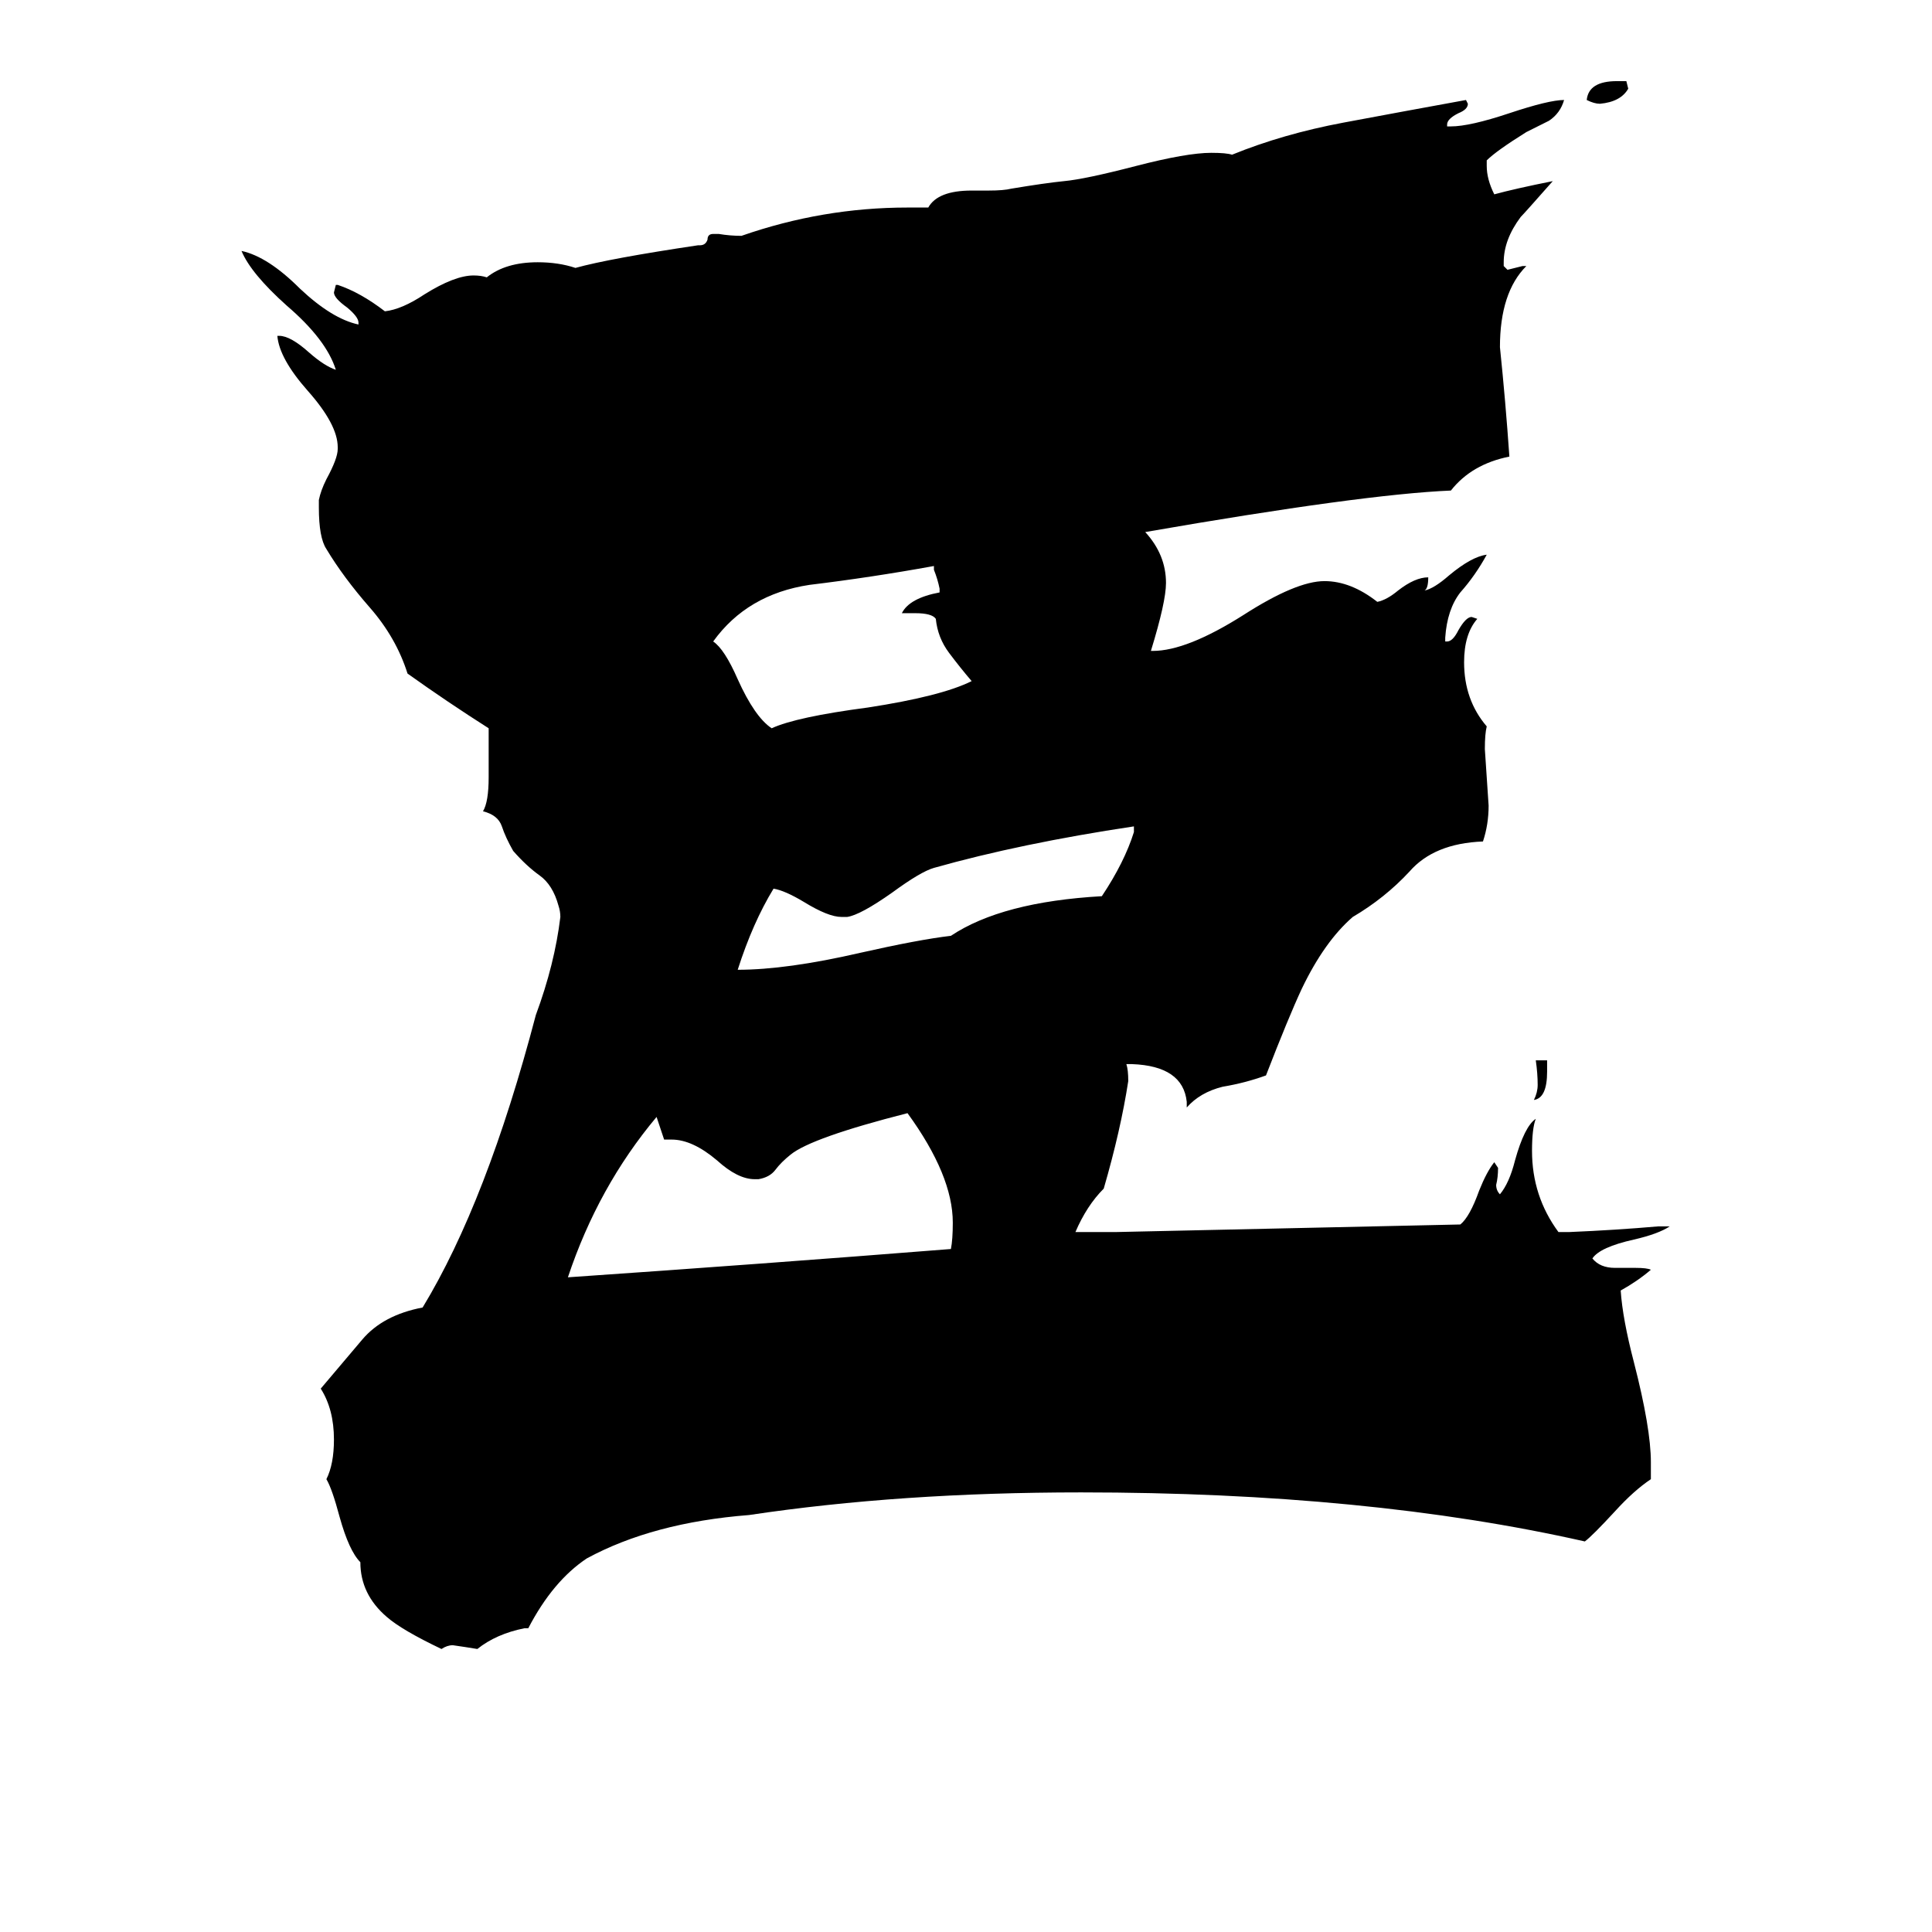 <svg xmlns="http://www.w3.org/2000/svg" viewBox="0 -800 1024 1024">
	<path fill="#000000" d="M820 -238V-232Q820 -218 813 -217Q815 -221 815 -225Q815 -231 814 -238ZM857 -757H862L863 -753Q859 -746 848 -745Q845 -745 841 -747Q842 -757 857 -757ZM601 -359V-362Q541 -353 495 -340Q488 -338 473 -327Q456 -315 449 -314H446Q439 -314 426 -322Q416 -328 410 -329Q399 -311 391 -286Q417 -286 456 -295Q487 -302 504 -304Q531 -322 584 -325Q596 -343 601 -359ZM498 -486V-488Q497 -493 495 -498V-500Q462 -494 429 -490Q396 -485 378 -460Q384 -456 391 -440Q400 -420 409 -414Q422 -420 460 -425Q499 -431 515 -439Q509 -446 503 -454Q497 -462 496 -472Q494 -475 485 -475H478Q482 -483 498 -486ZM402 -175H400Q391 -175 380 -185Q367 -196 356 -196H352Q350 -202 348 -208Q317 -171 301 -123Q403 -130 504 -138Q505 -143 505 -152Q505 -177 481 -210Q430 -197 419 -188Q414 -184 411 -180Q408 -176 402 -175ZM875 -25V-16Q866 -10 856 1Q844 14 840 17Q725 -9 573 -9Q477 -9 397 3Q346 7 311 26Q293 38 280 63H278Q263 66 253 74Q247 73 240 72Q237 72 234 74Q213 64 205 57Q191 45 191 28Q185 22 180 4Q176 -11 173 -16Q177 -24 177 -37Q177 -53 170 -64Q181 -77 192 -90Q203 -103 224 -107Q258 -163 284 -262Q294 -289 297 -314Q297 -317 296 -320Q293 -331 286 -336Q279 -341 272 -349Q268 -356 266 -362Q264 -368 256 -370Q259 -375 259 -388V-414Q237 -428 216 -443Q210 -462 196 -478Q182 -494 173 -509Q169 -515 169 -531V-535Q170 -540 173 -546Q179 -557 179 -562V-563Q179 -575 163 -593Q148 -610 147 -622H148Q154 -622 164 -613Q172 -606 178 -604Q173 -620 152 -638Q133 -655 128 -667Q142 -664 159 -647Q176 -631 190 -628V-629Q190 -632 184 -637Q177 -642 177 -645L178 -649H179Q191 -645 204 -635Q213 -636 225 -644Q241 -654 251 -654Q255 -654 258 -653Q268 -661 285 -661Q296 -661 305 -658Q323 -663 370 -670H371Q374 -670 375 -673Q375 -676 378 -676H381Q387 -675 393 -675Q436 -690 481 -690H492Q497 -699 515 -699H524Q532 -699 536 -700Q554 -703 564 -704Q575 -705 602 -712Q629 -719 642 -719Q650 -719 653 -718Q680 -729 712 -735Q744 -741 777 -747L778 -745Q778 -742 773 -740Q767 -737 767 -734V-733H769Q779 -733 800 -740Q821 -747 829 -747Q827 -740 821 -736Q815 -733 809 -730Q793 -720 788 -715V-712Q788 -705 792 -697Q803 -700 823 -704Q808 -687 806 -685Q797 -673 797 -661V-659L799 -657Q803 -658 807 -659H809Q795 -645 795 -616Q798 -587 800 -558Q780 -554 769 -540Q722 -538 607 -518Q618 -506 618 -491Q618 -481 610 -455H611Q629 -455 659 -474Q687 -492 702 -492Q716 -492 730 -481Q735 -482 741 -487Q750 -494 757 -494Q757 -488 755 -487Q760 -488 768 -495Q780 -505 788 -506Q782 -495 774 -486Q767 -477 766 -462V-460H767Q770 -460 773 -466Q777 -473 780 -473L783 -472Q776 -464 776 -449Q776 -429 788 -415Q787 -411 787 -403Q788 -388 789 -373Q789 -363 786 -354Q760 -353 747 -338Q734 -324 717 -314Q702 -301 690 -276Q683 -261 671 -230Q660 -226 648 -224Q636 -221 629 -213V-216Q627 -235 600 -236H597Q598 -233 598 -227Q594 -201 585 -170Q576 -161 570 -147H592Q683 -149 774 -151Q779 -155 784 -169Q788 -179 792 -184L794 -181Q794 -176 793 -172Q793 -169 795 -167Q800 -173 803 -185Q808 -203 814 -207Q812 -202 812 -190Q812 -166 826 -147H832Q856 -148 879 -150H885Q879 -146 866 -143Q848 -139 844 -133Q848 -128 856 -128H867Q873 -128 875 -127Q868 -121 859 -116Q860 -101 866 -78Q875 -43 875 -25Z"/>
</svg>